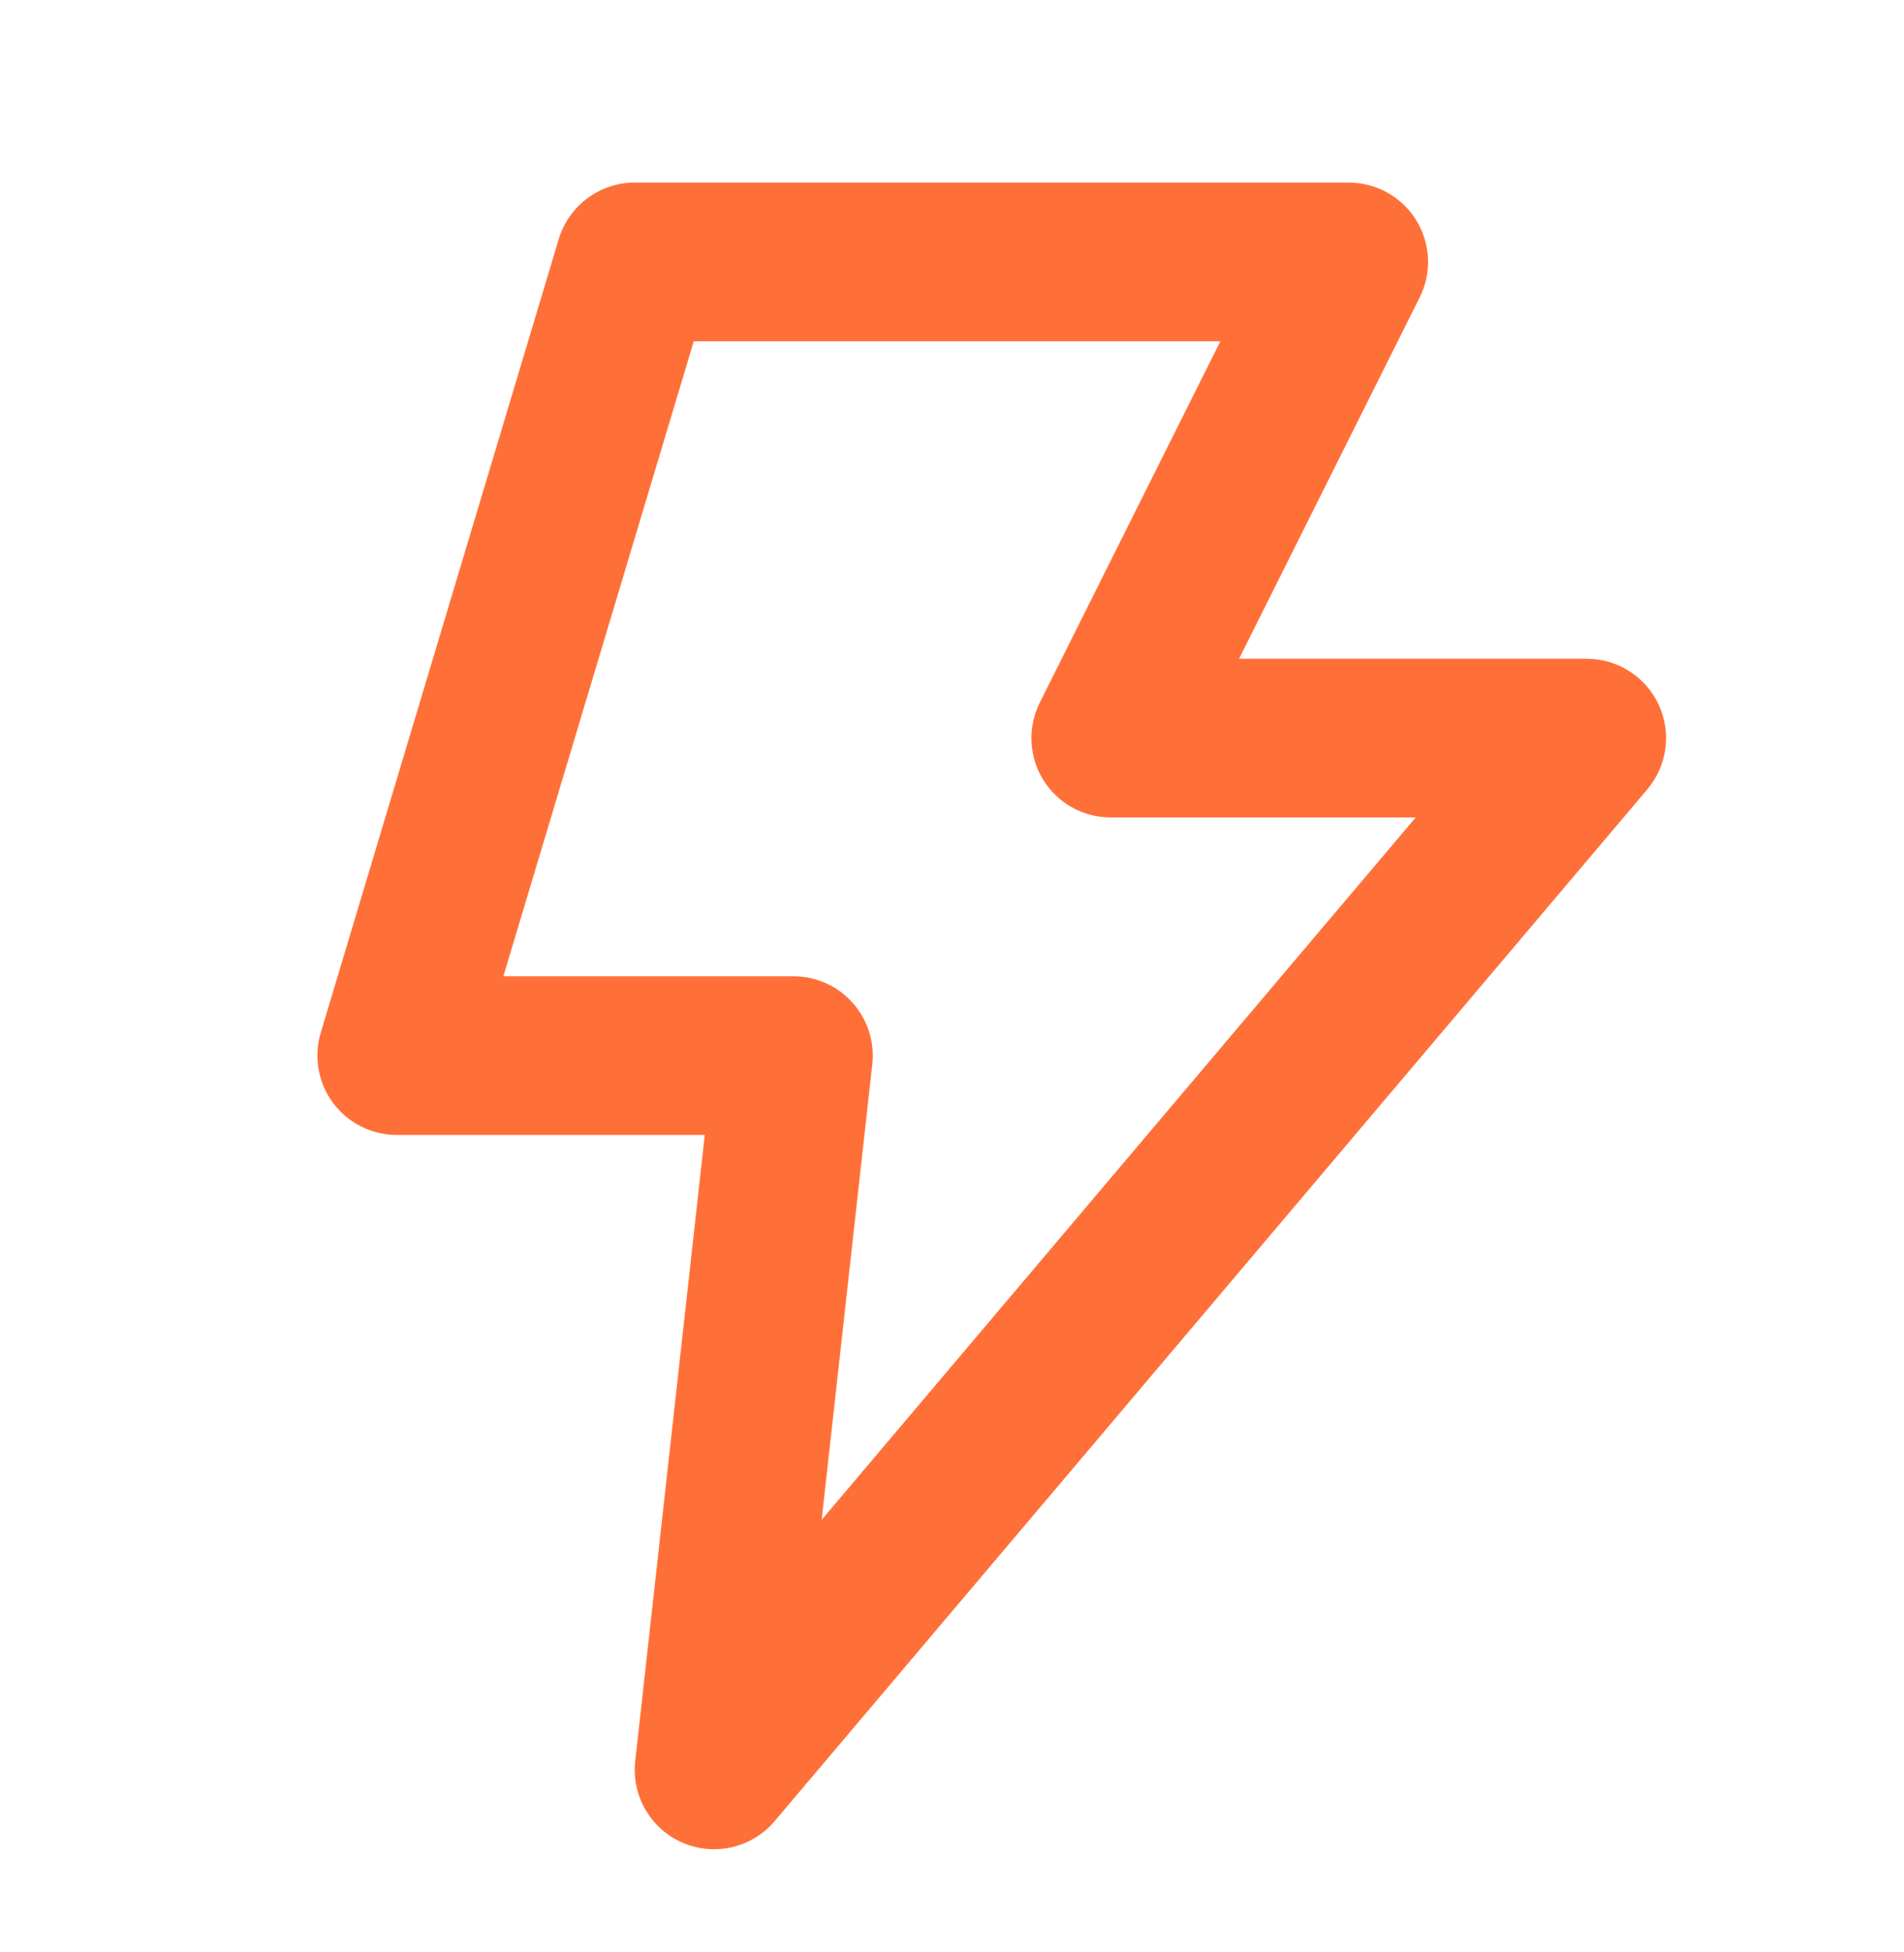 <svg width="40" height="41" viewBox="0 0 40 41" fill="none" xmlns="http://www.w3.org/2000/svg">
<path fill-rule="evenodd" clip-rule="evenodd" d="M11.738 5.022C11.95 4.317 12.599 3.834 13.335 3.834H28.335C28.912 3.834 29.449 4.133 29.752 4.624C30.056 5.116 30.084 5.729 29.825 6.246L26.031 13.834H33.335C33.984 13.834 34.574 14.211 34.847 14.799C35.12 15.388 35.026 16.082 34.607 16.577L16.274 38.244C15.8 38.804 15.016 38.988 14.342 38.698C13.669 38.408 13.264 37.712 13.345 36.983L14.806 23.834H8.335C7.808 23.834 7.312 23.585 6.997 23.162C6.683 22.739 6.587 22.193 6.738 21.688L11.738 5.022ZM14.575 7.167L10.575 20.501H16.668C17.142 20.501 17.594 20.703 17.91 21.056C18.226 21.409 18.377 21.88 18.325 22.351L17.262 31.916L29.741 17.167H23.335C22.757 17.167 22.221 16.868 21.917 16.377C21.613 15.886 21.586 15.272 21.844 14.755L25.638 7.167H14.575Z" fill="#FF7039"/>
</svg>

